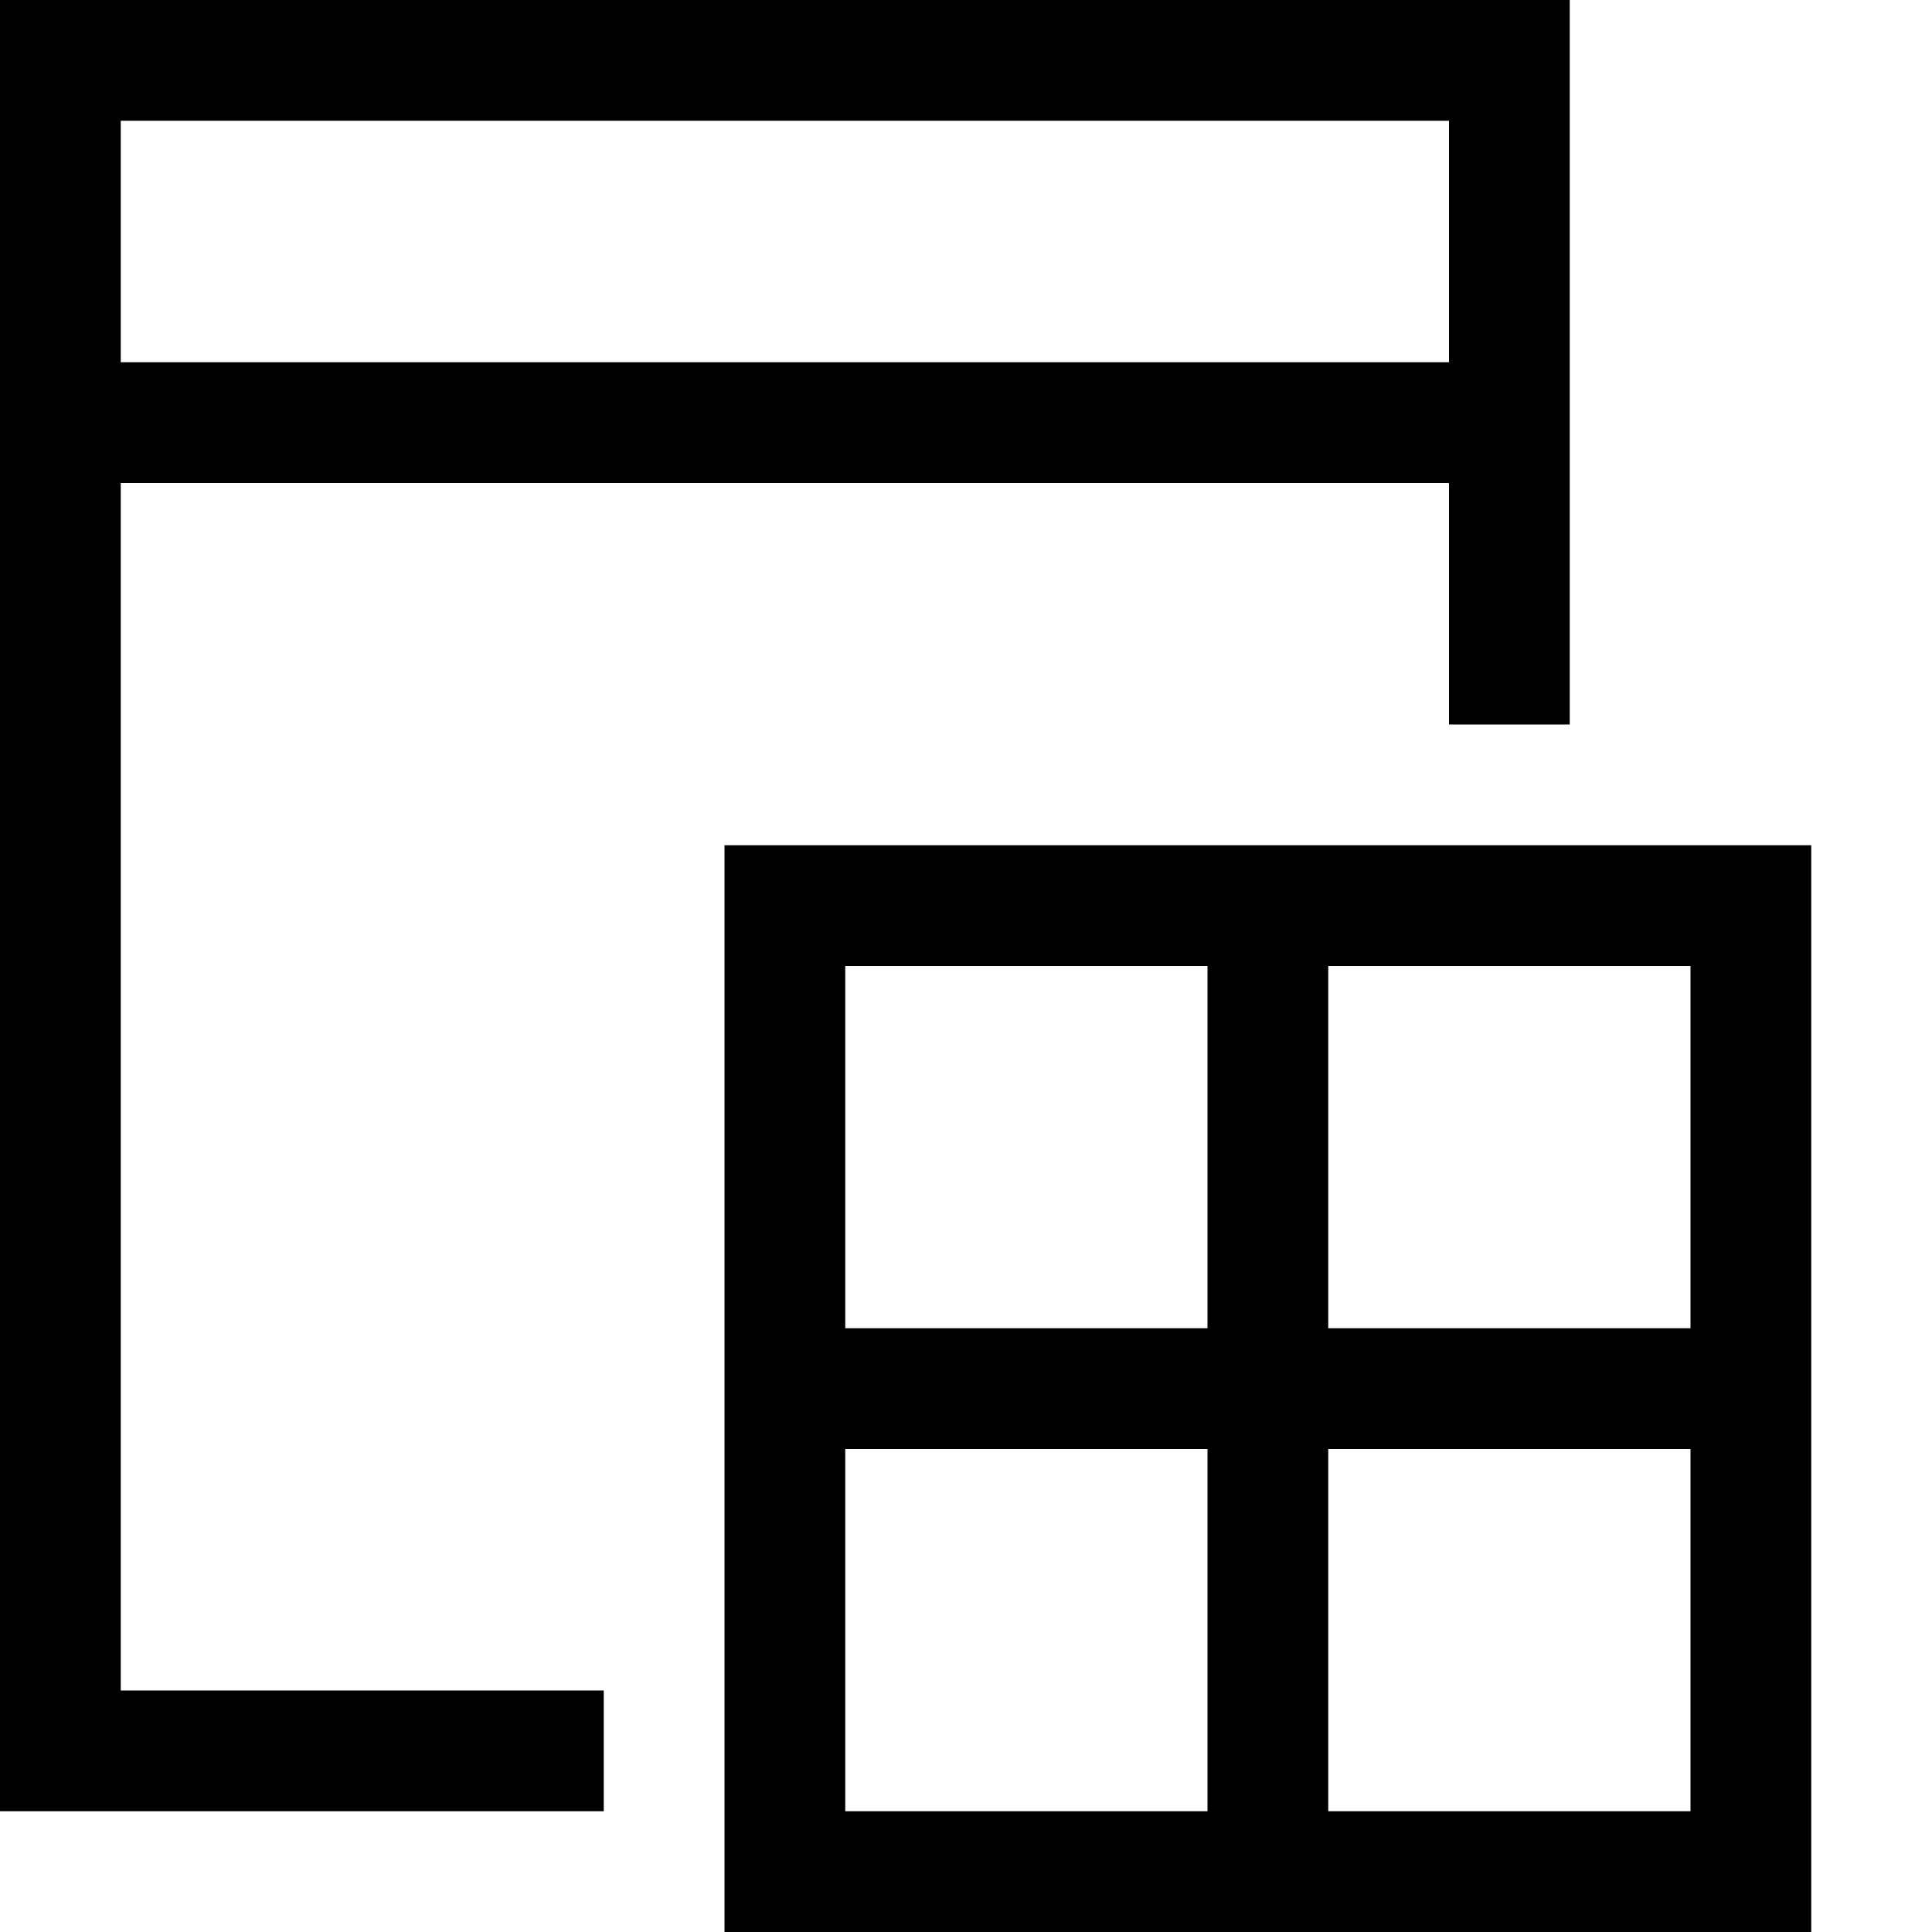 <?xml version="1.0" standalone="no"?><!DOCTYPE svg PUBLIC "-//W3C//DTD SVG 1.1//EN" "http://www.w3.org/Graphics/SVG/1.1/DTD/svg11.dtd"><svg t="1582010471486" class="icon" viewBox="0 0 1024 1024" version="1.1" xmlns="http://www.w3.org/2000/svg" p-id="6271" xmlns:xlink="http://www.w3.org/1999/xlink" width="200" height="200"><defs><style type="text/css"></style></defs><path d="M64 256l704 0 0 128 64 0L832 256 832 192 832 0 0 0l0 192 0 64 0 704 320 0 0-64L64 896 64 256zM64 64l704 0 0 128L64 192 64 64zM384 448l0 256 0 64 0 256 256 0 64 0 256 0L960 448 384 448zM640 960 448 960l0-192 192 0L640 960zM640 704 448 704 448 512l192 0L640 704zM896 960l-192 0 0-192 192 0L896 960zM896 704l-192 0L704 512l192 0L896 704z" p-id="6272"></path></svg>